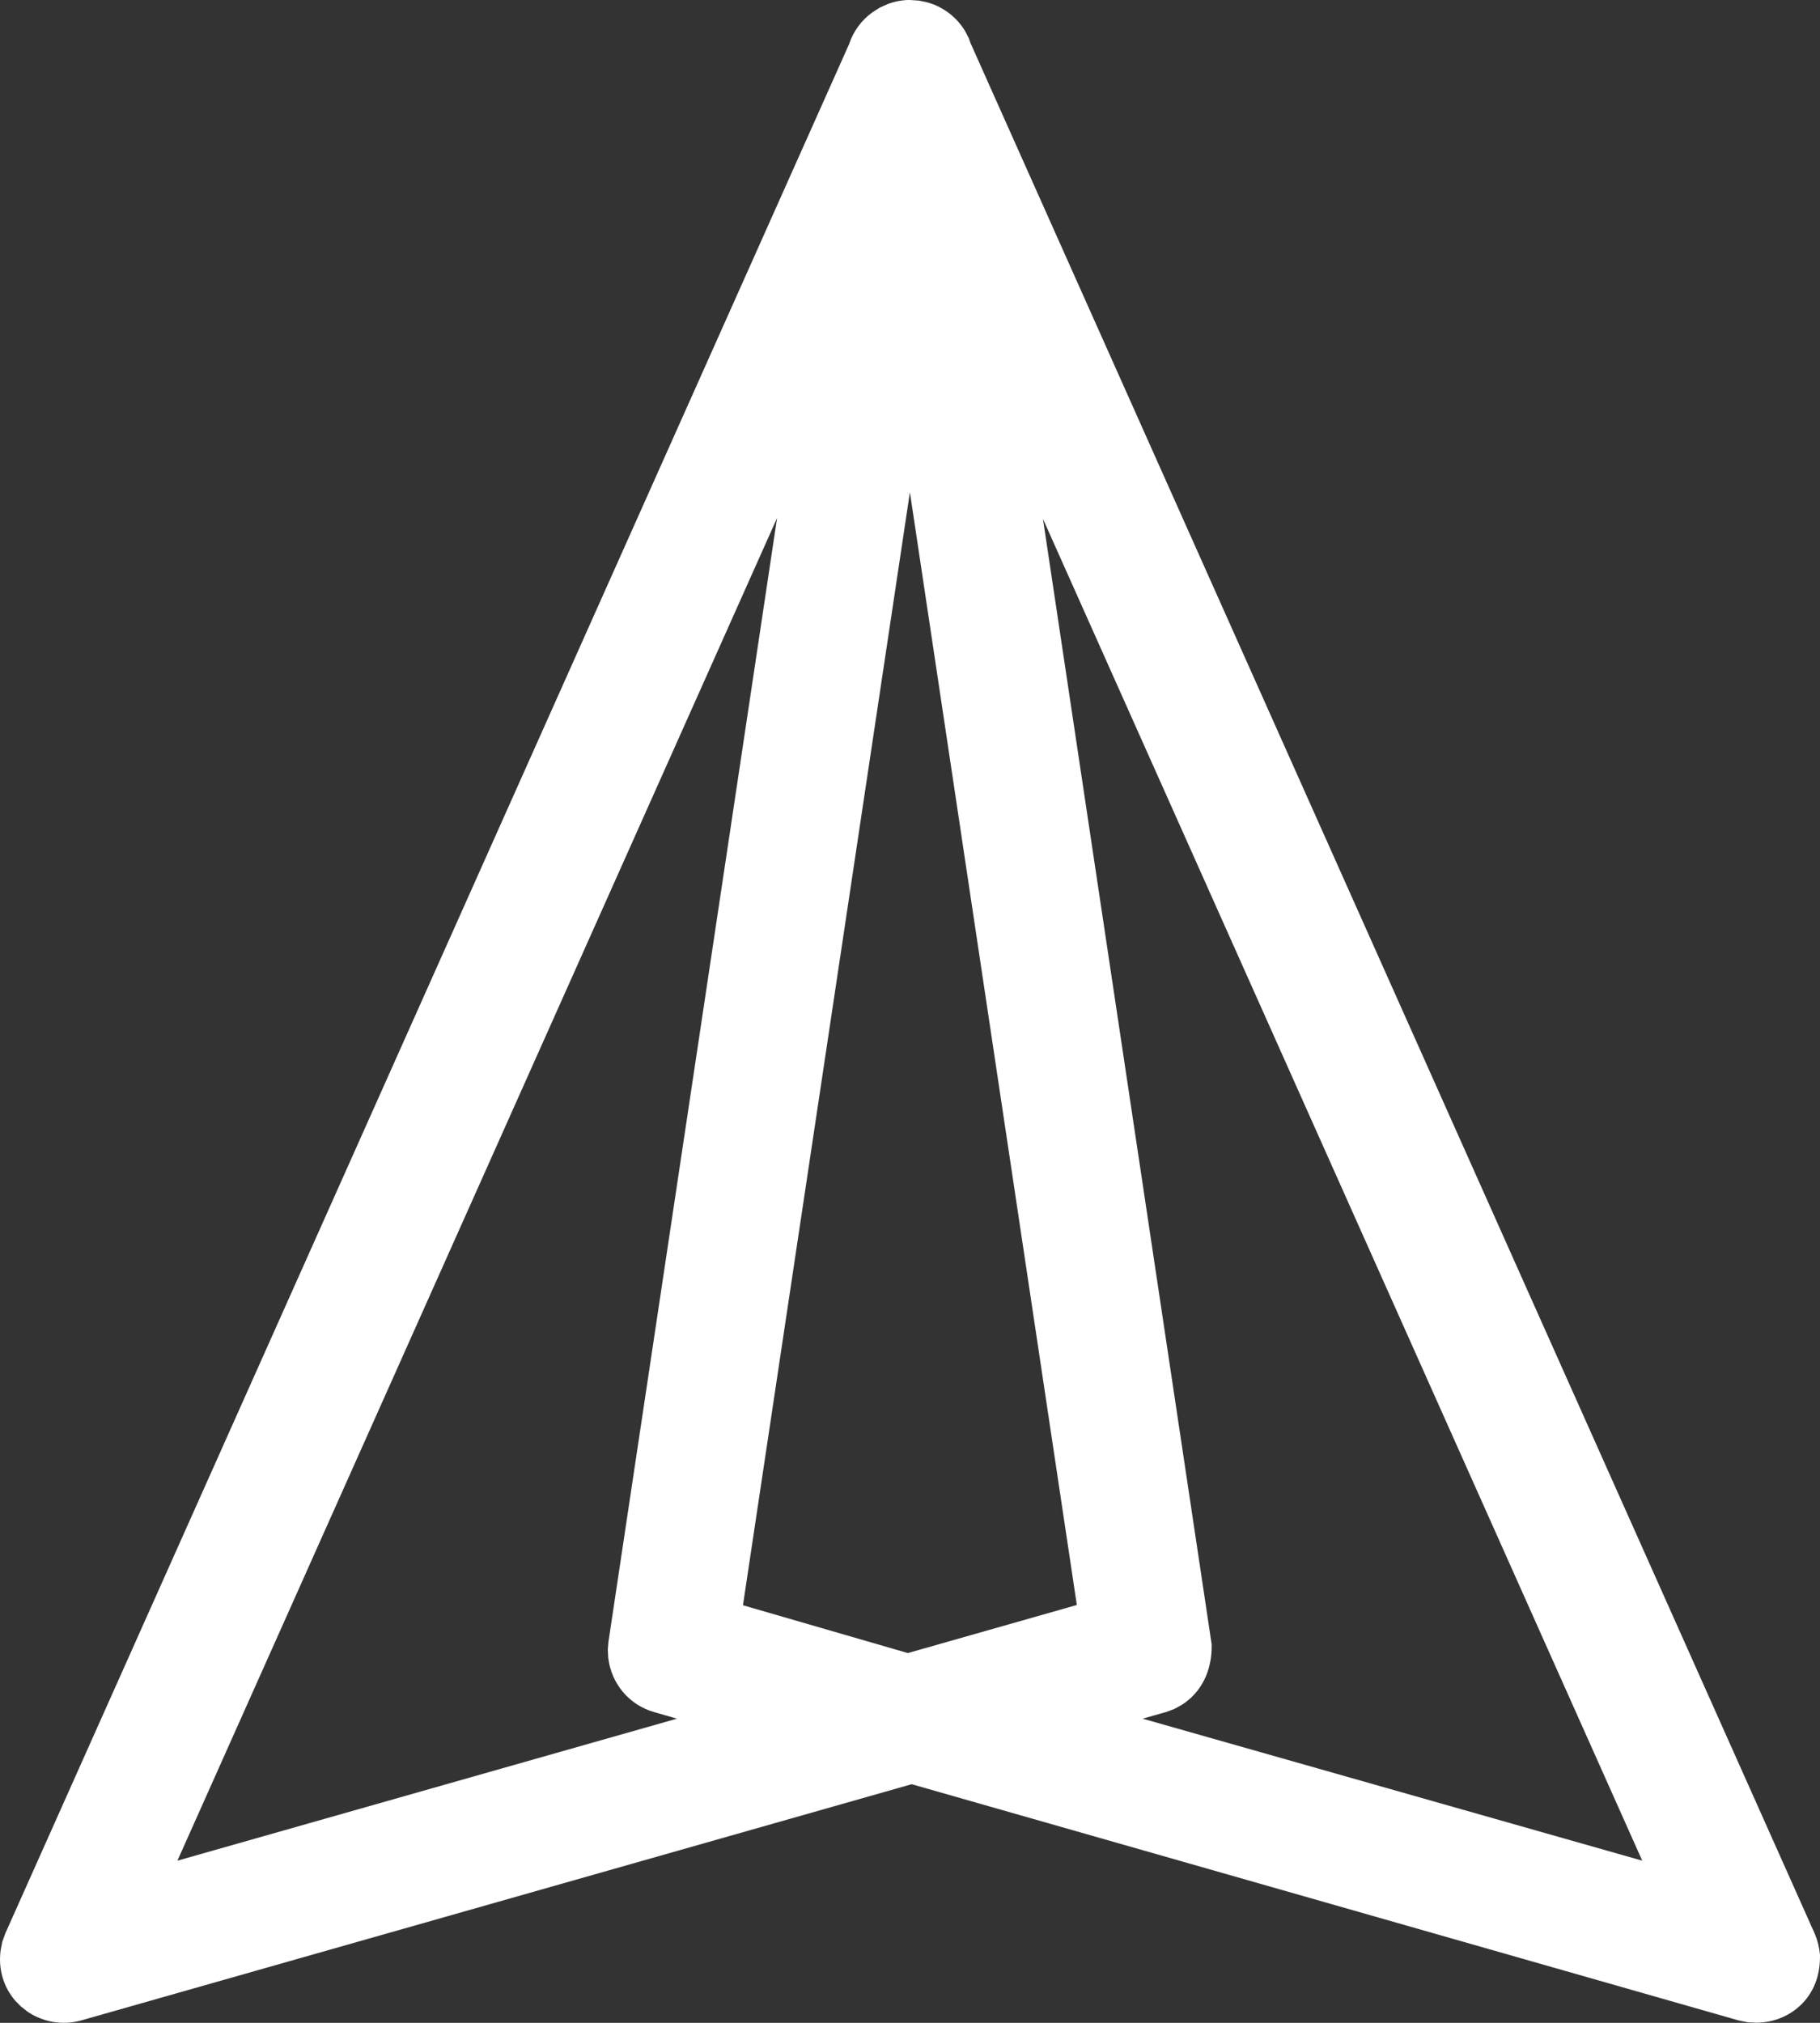 <svg xmlns="http://www.w3.org/2000/svg" width="27" height="30" viewBox="0 0 27 30">
    <rect x="0" y="0" width="27" height="30" fill="#333333" stroke="none"/>
    <g fill="none" fill-rule="evenodd">
        <g fill="#FFF">
            <g>
                <g>
                    <g>
                        <path d="M13.502 0l.13.009.118.024c.233.063.435.213.564.422l.058.11.026.074 12.528 28.048c.037.088.061.18.074.304.004.274-.068.497-.23.687-.18.204-.437.32-.718.32l-.122-.006-.135-.027-12.27-3.504-12.323 3.504c-.275.076-.564.025-.794-.131l-.094-.074-.086-.086c-.178-.206-.257-.475-.218-.753l.023-.12.046-.128L12.594.66c.063-.192.181-.356.349-.478l.107-.068.126-.057.072-.023c.082-.023.168-.035.254-.035zm1.97 7.692l2.503 16.693c.01.39-.152.72-.454.906l-.106.057-.119.043-.344.098 7.411 2.106-8.892-19.903zm-3.944-.01L2.632 27.595l7.41-2.106-.34-.098c-.37-.106-.635-.423-.679-.808l-.006-.117.01-.12 2.501-16.664zm1.97-.379l-2.476 16.504 2.446.709 2.507-.713-2.476-16.5z" transform="translate(-26 -12) translate(0 -3) translate(11) translate(15 15)"/>
                    </g>
                </g>
            </g>
        </g>
    </g>
</svg>
